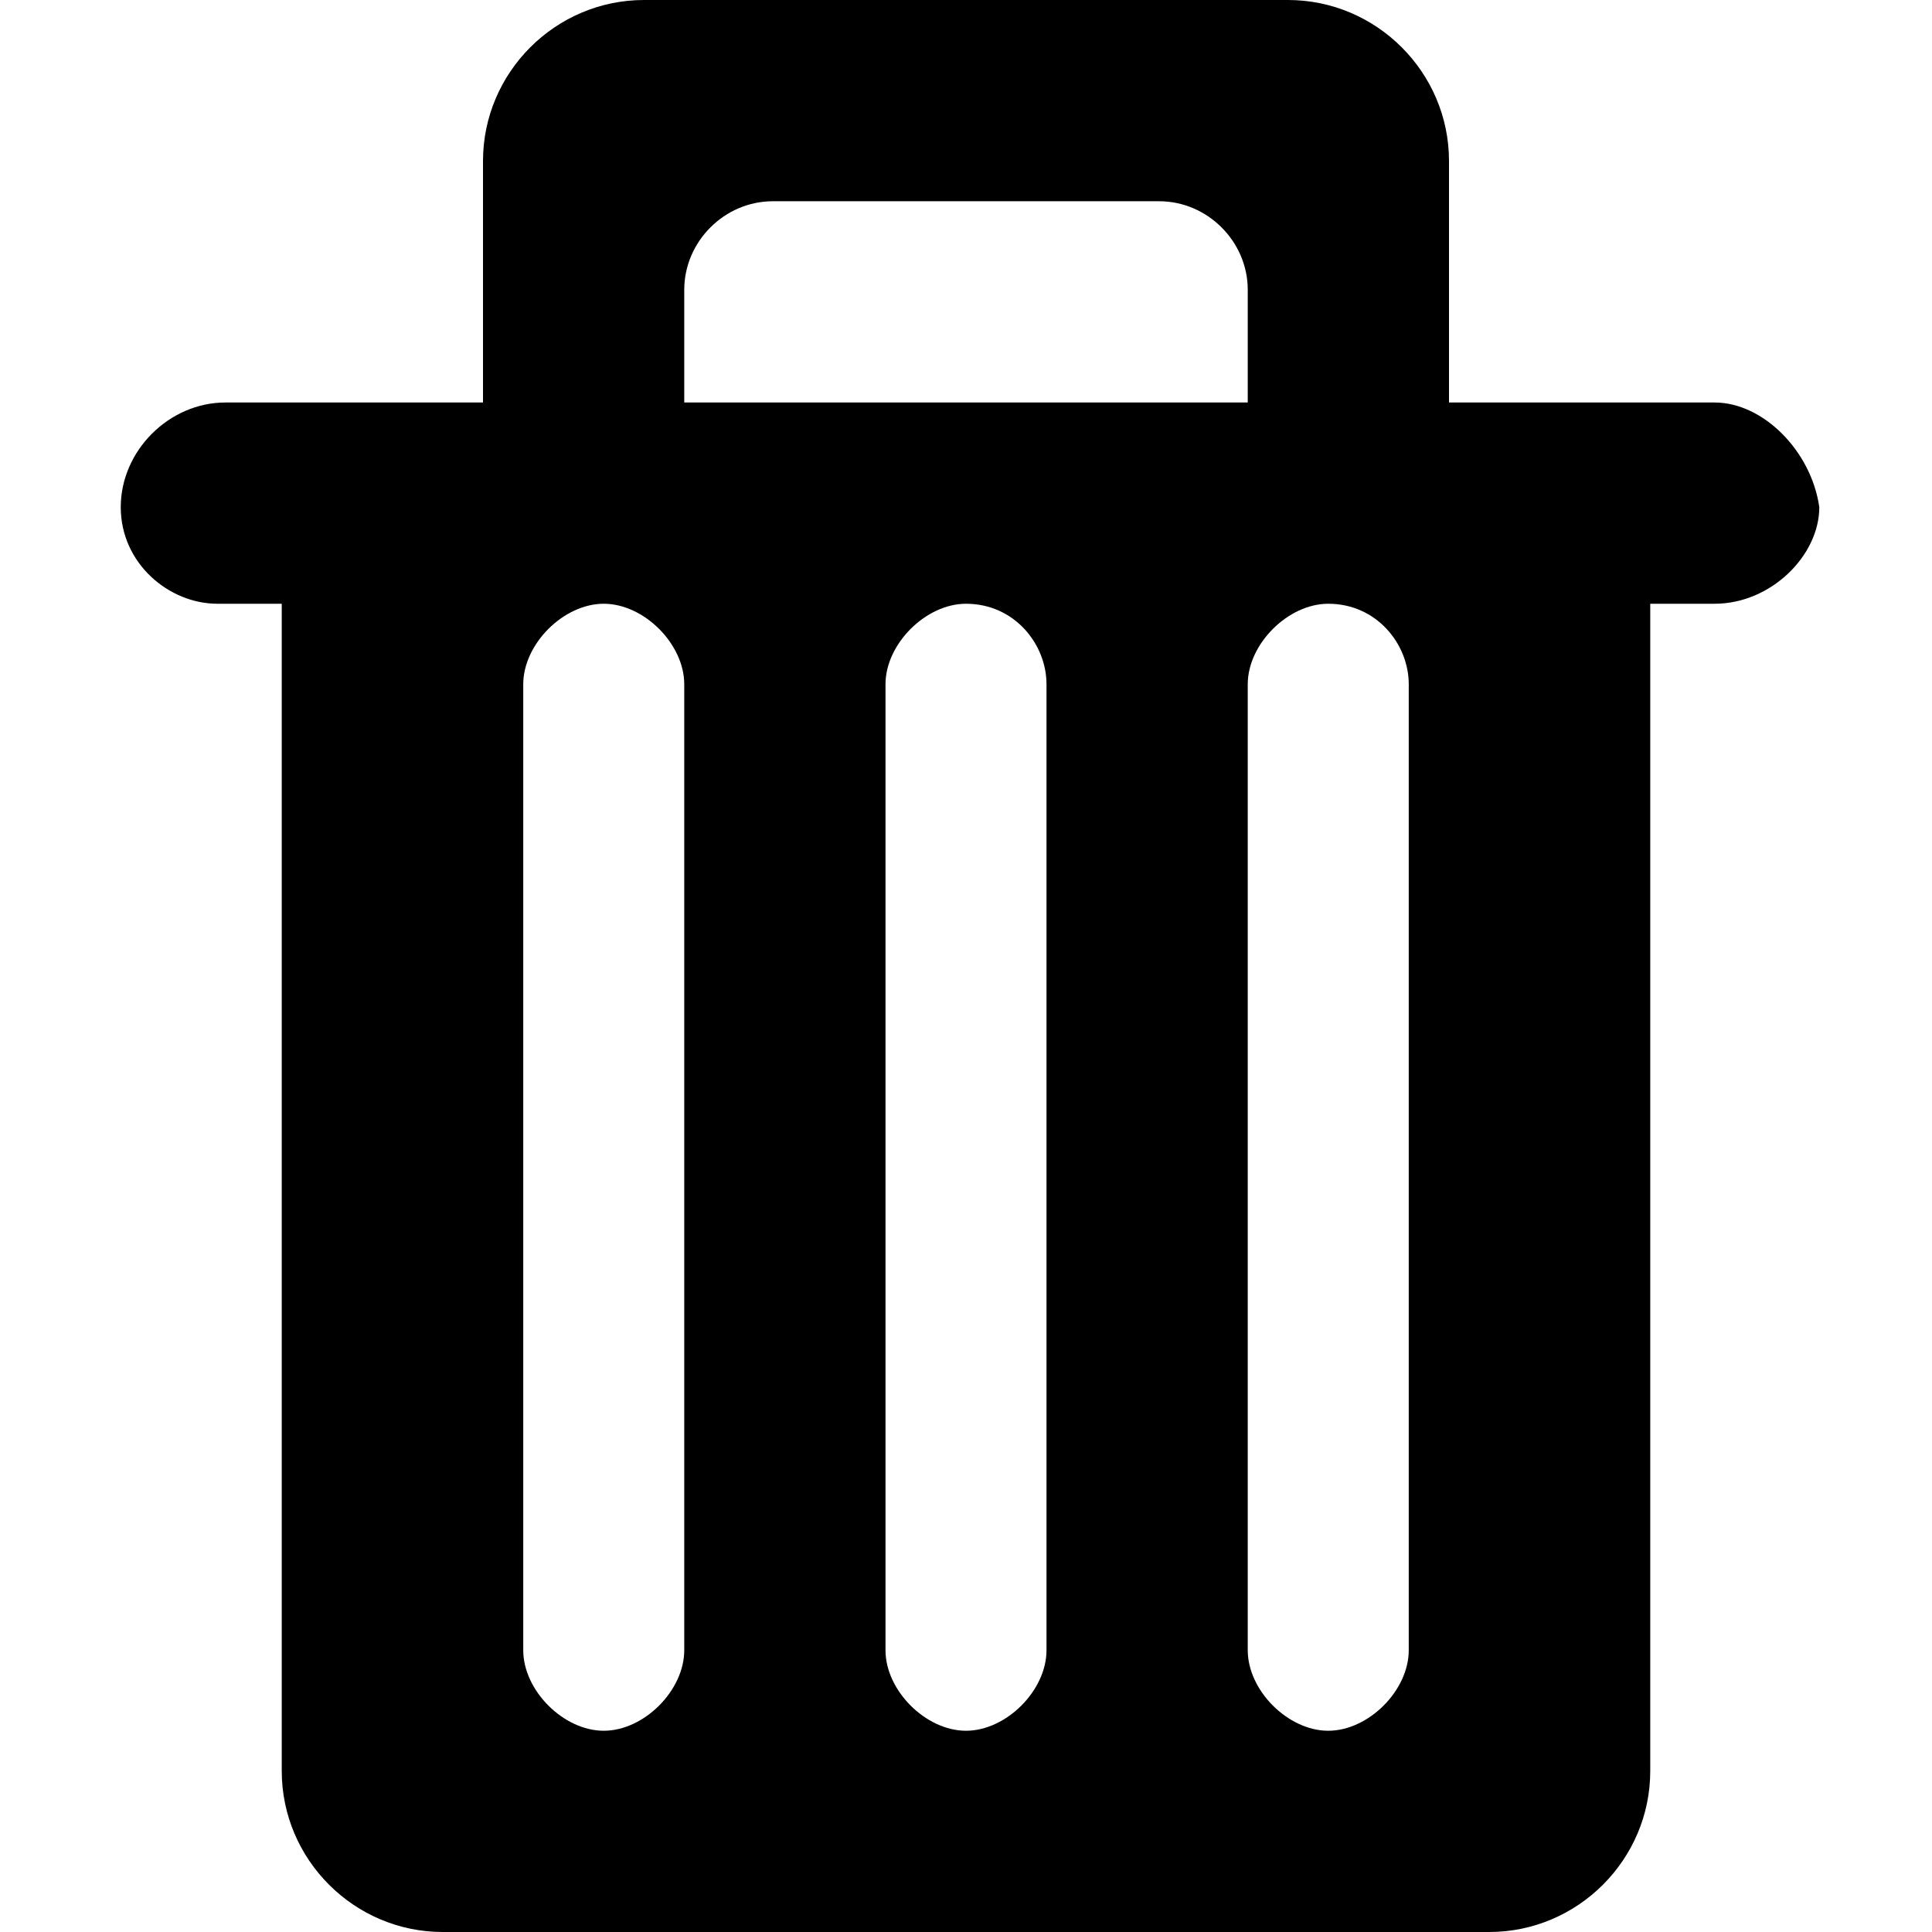 <?xml version="1.0" encoding="utf-8"?>
<!-- Generator: Adobe Illustrator 22.0.1, SVG Export Plug-In . SVG Version: 6.00 Build 0)  -->
<svg version="1.1" id="Layer_1" xmlns="http://www.w3.org/2000/svg" xmlns:xlink="http://www.w3.org/1999/xlink" x="0px" y="0px"
	 viewBox="0 0 24 24" style="enable-background:new 0 0 24 24;" xml:space="preserve">
<path d="M21.3,5H18V2c0-1.1-0.9-2-2-2H8C6.9,0,6,0.9,6,2v3H2.8C2.1,5,1.5,5.6,1.5,6.3c0,0.7,0.6,1.2,1.2,1.2h0.8V22
	c0,1.1,0.9,2,2,2h13c1.1,0,2-0.9,2-2V7.5h0.8c0.7,0,1.3-0.6,1.3-1.2C22.5,5.6,21.9,5,21.3,5z M15.5,5h-7V3.6C8.5,3,9,2.5,9.6,2.5
	h4.8c0.6,0,1.1,0.5,1.1,1.1L15.5,5L15.5,5z M8.5,8.5v12c0,0.5-0.5,1-1,1s-1-0.5-1-1v-12c0-0.5,0.5-1,1-1S8.5,8,8.5,8.5z M13,8.5v12
	c0,0.5-0.5,1-1,1c-0.5,0-1-0.5-1-1v-12c0-0.5,0.5-1,1-1C12.6,7.5,13,8,13,8.5z M17.5,8.5v12c0,0.5-0.5,1-1,1c-0.5,0-1-0.5-1-1v-12
	c0-0.5,0.5-1,1-1C17.1,7.5,17.5,8,17.5,8.5z"/>
</svg>
